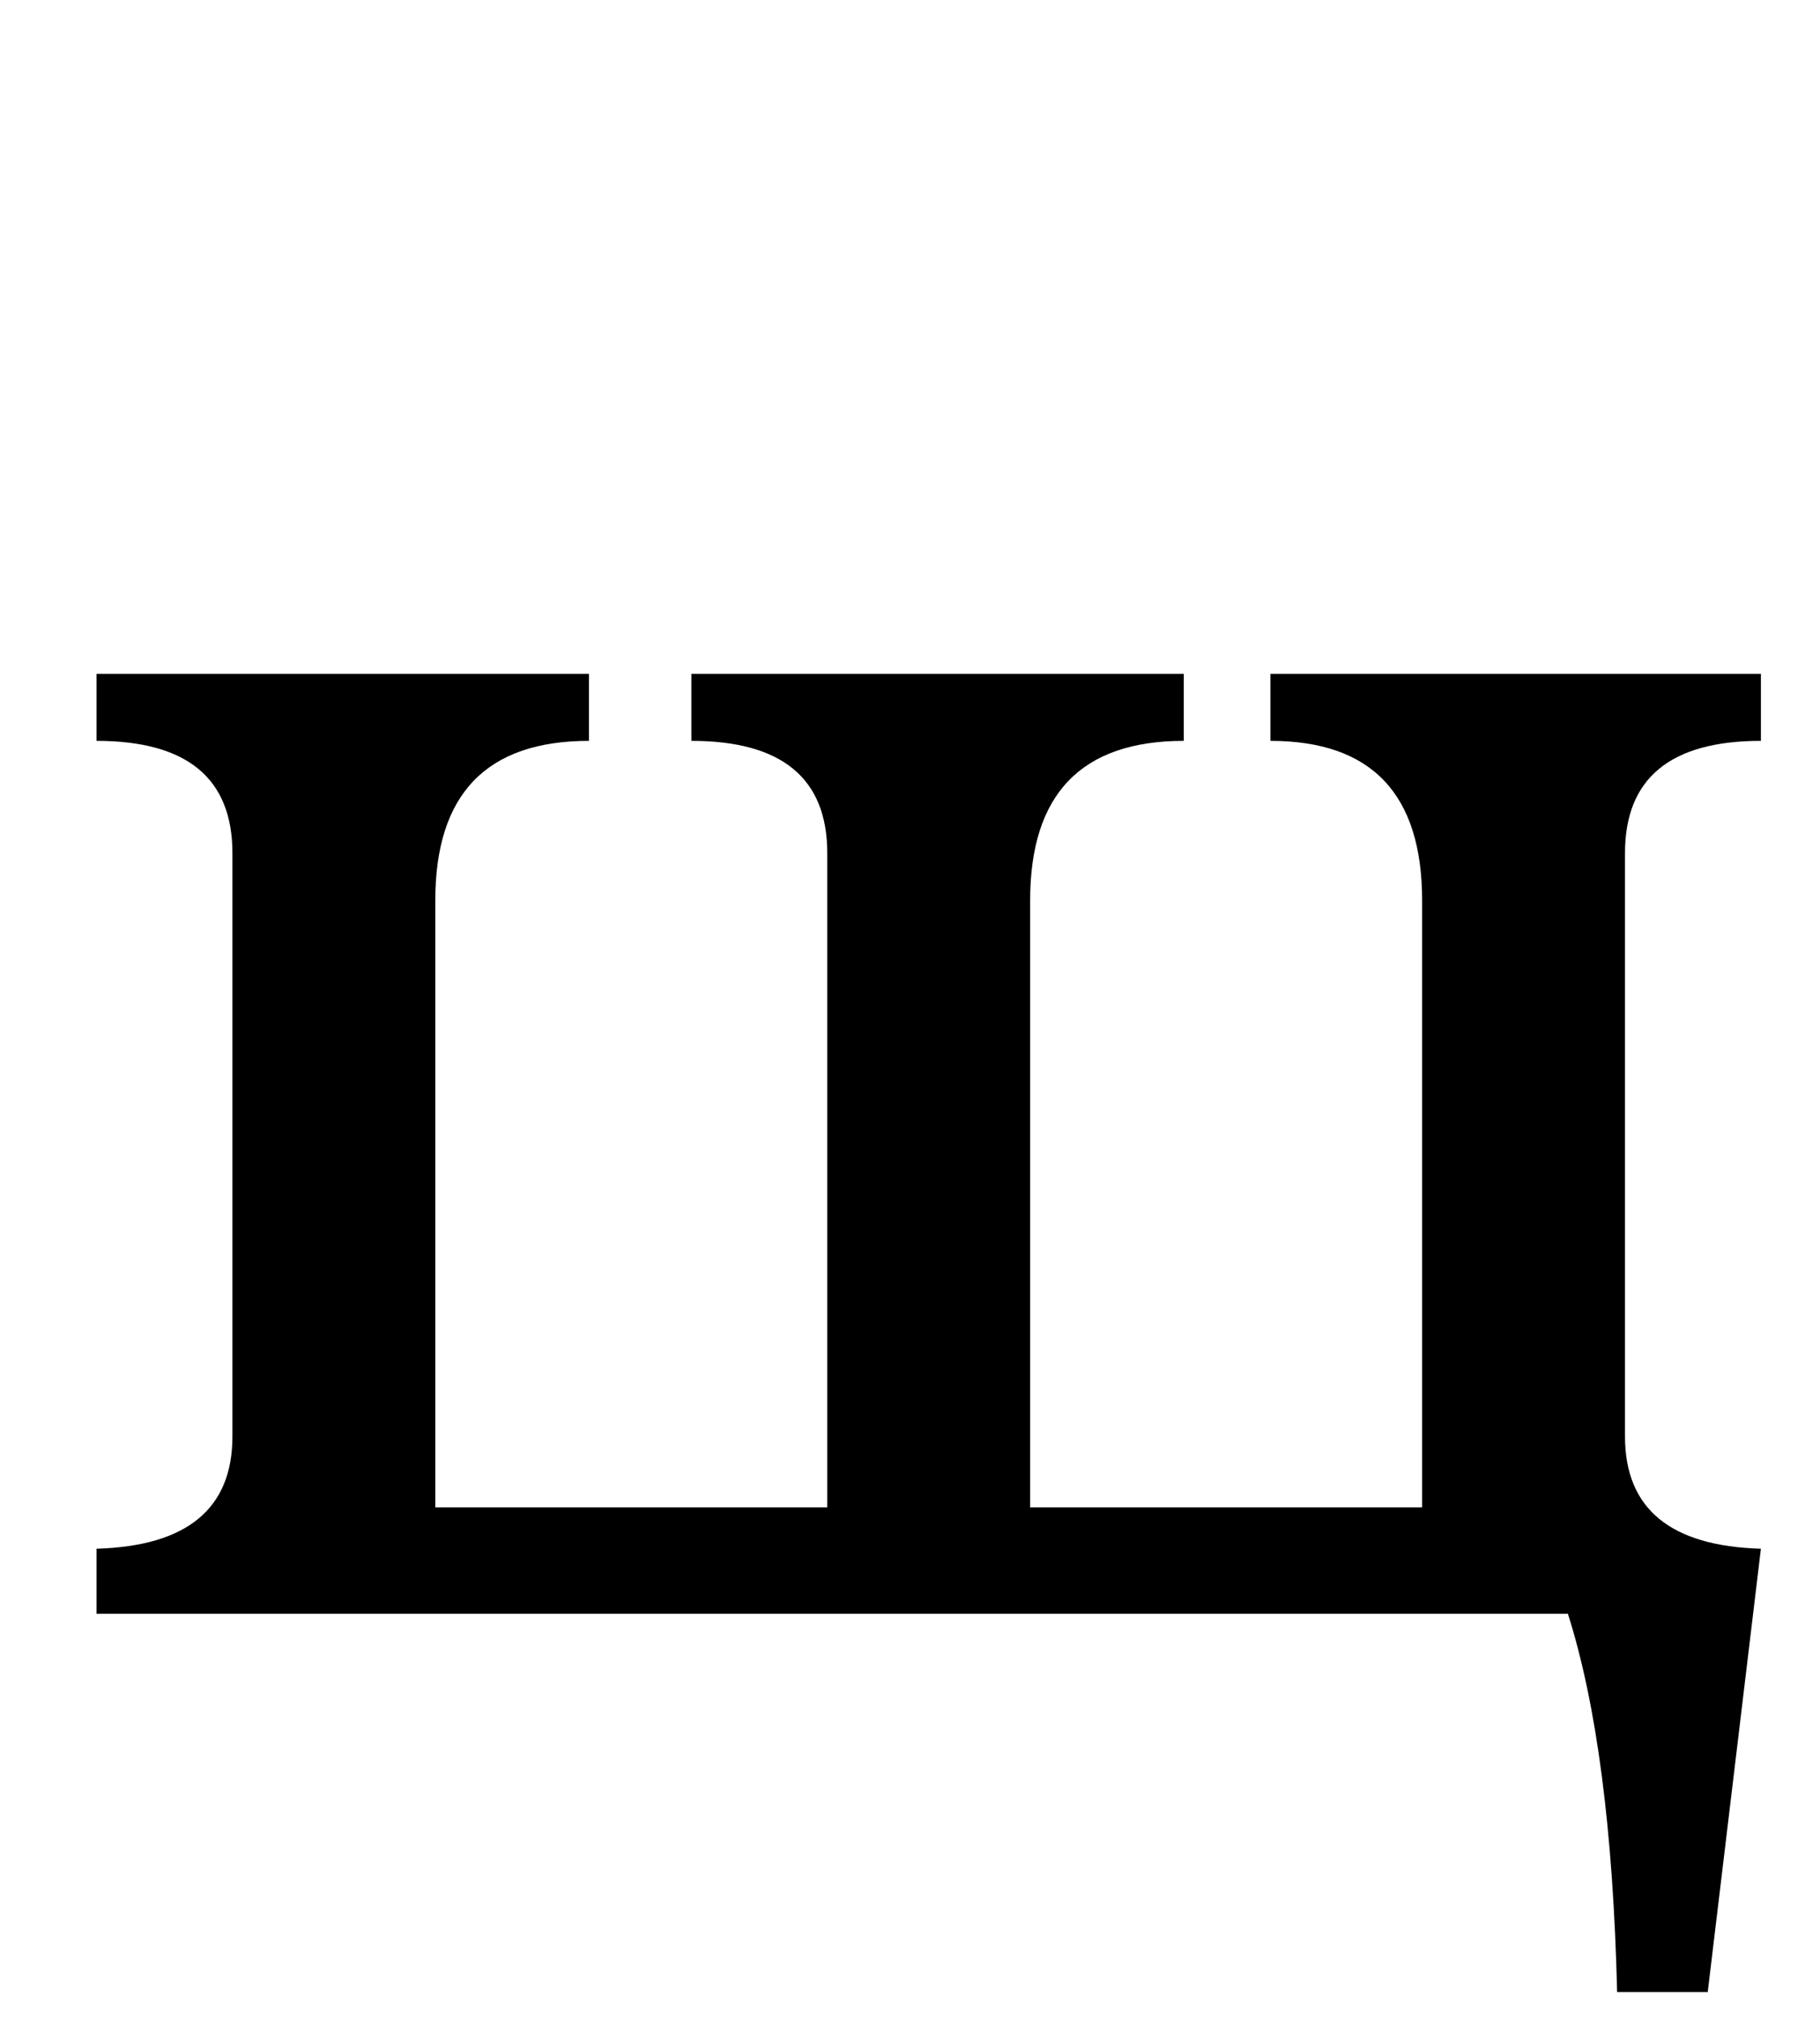<?xml version="1.0" standalone="no"?>
<!DOCTYPE svg PUBLIC "-//W3C//DTD SVG 1.1//EN" "http://www.w3.org/Graphics/SVG/1.1/DTD/svg11.dtd" >
<svg xmlns="http://www.w3.org/2000/svg" xmlns:xlink="http://www.w3.org/1999/xlink" version="1.1" viewBox="-10 0 924 1024">
  <g transform="matrix(1 0 0 -1 0 819)">
   <path fill="currentColor"
d="M39 0v33q69 2 69 57v296q0 57 -69 57v34h250v-34q-78 0 -78 -81v-308h199v332q0 57 -69 57v34h250v-34q-78 0 -78 -81v-308h199v308q0 81 -77 81v34h249v-34q-69 0 -69 -57v-296q0 -55 69 -57l-27 -225h-46q-3 123 -25 192h-747z" />
  </g>

</svg>

